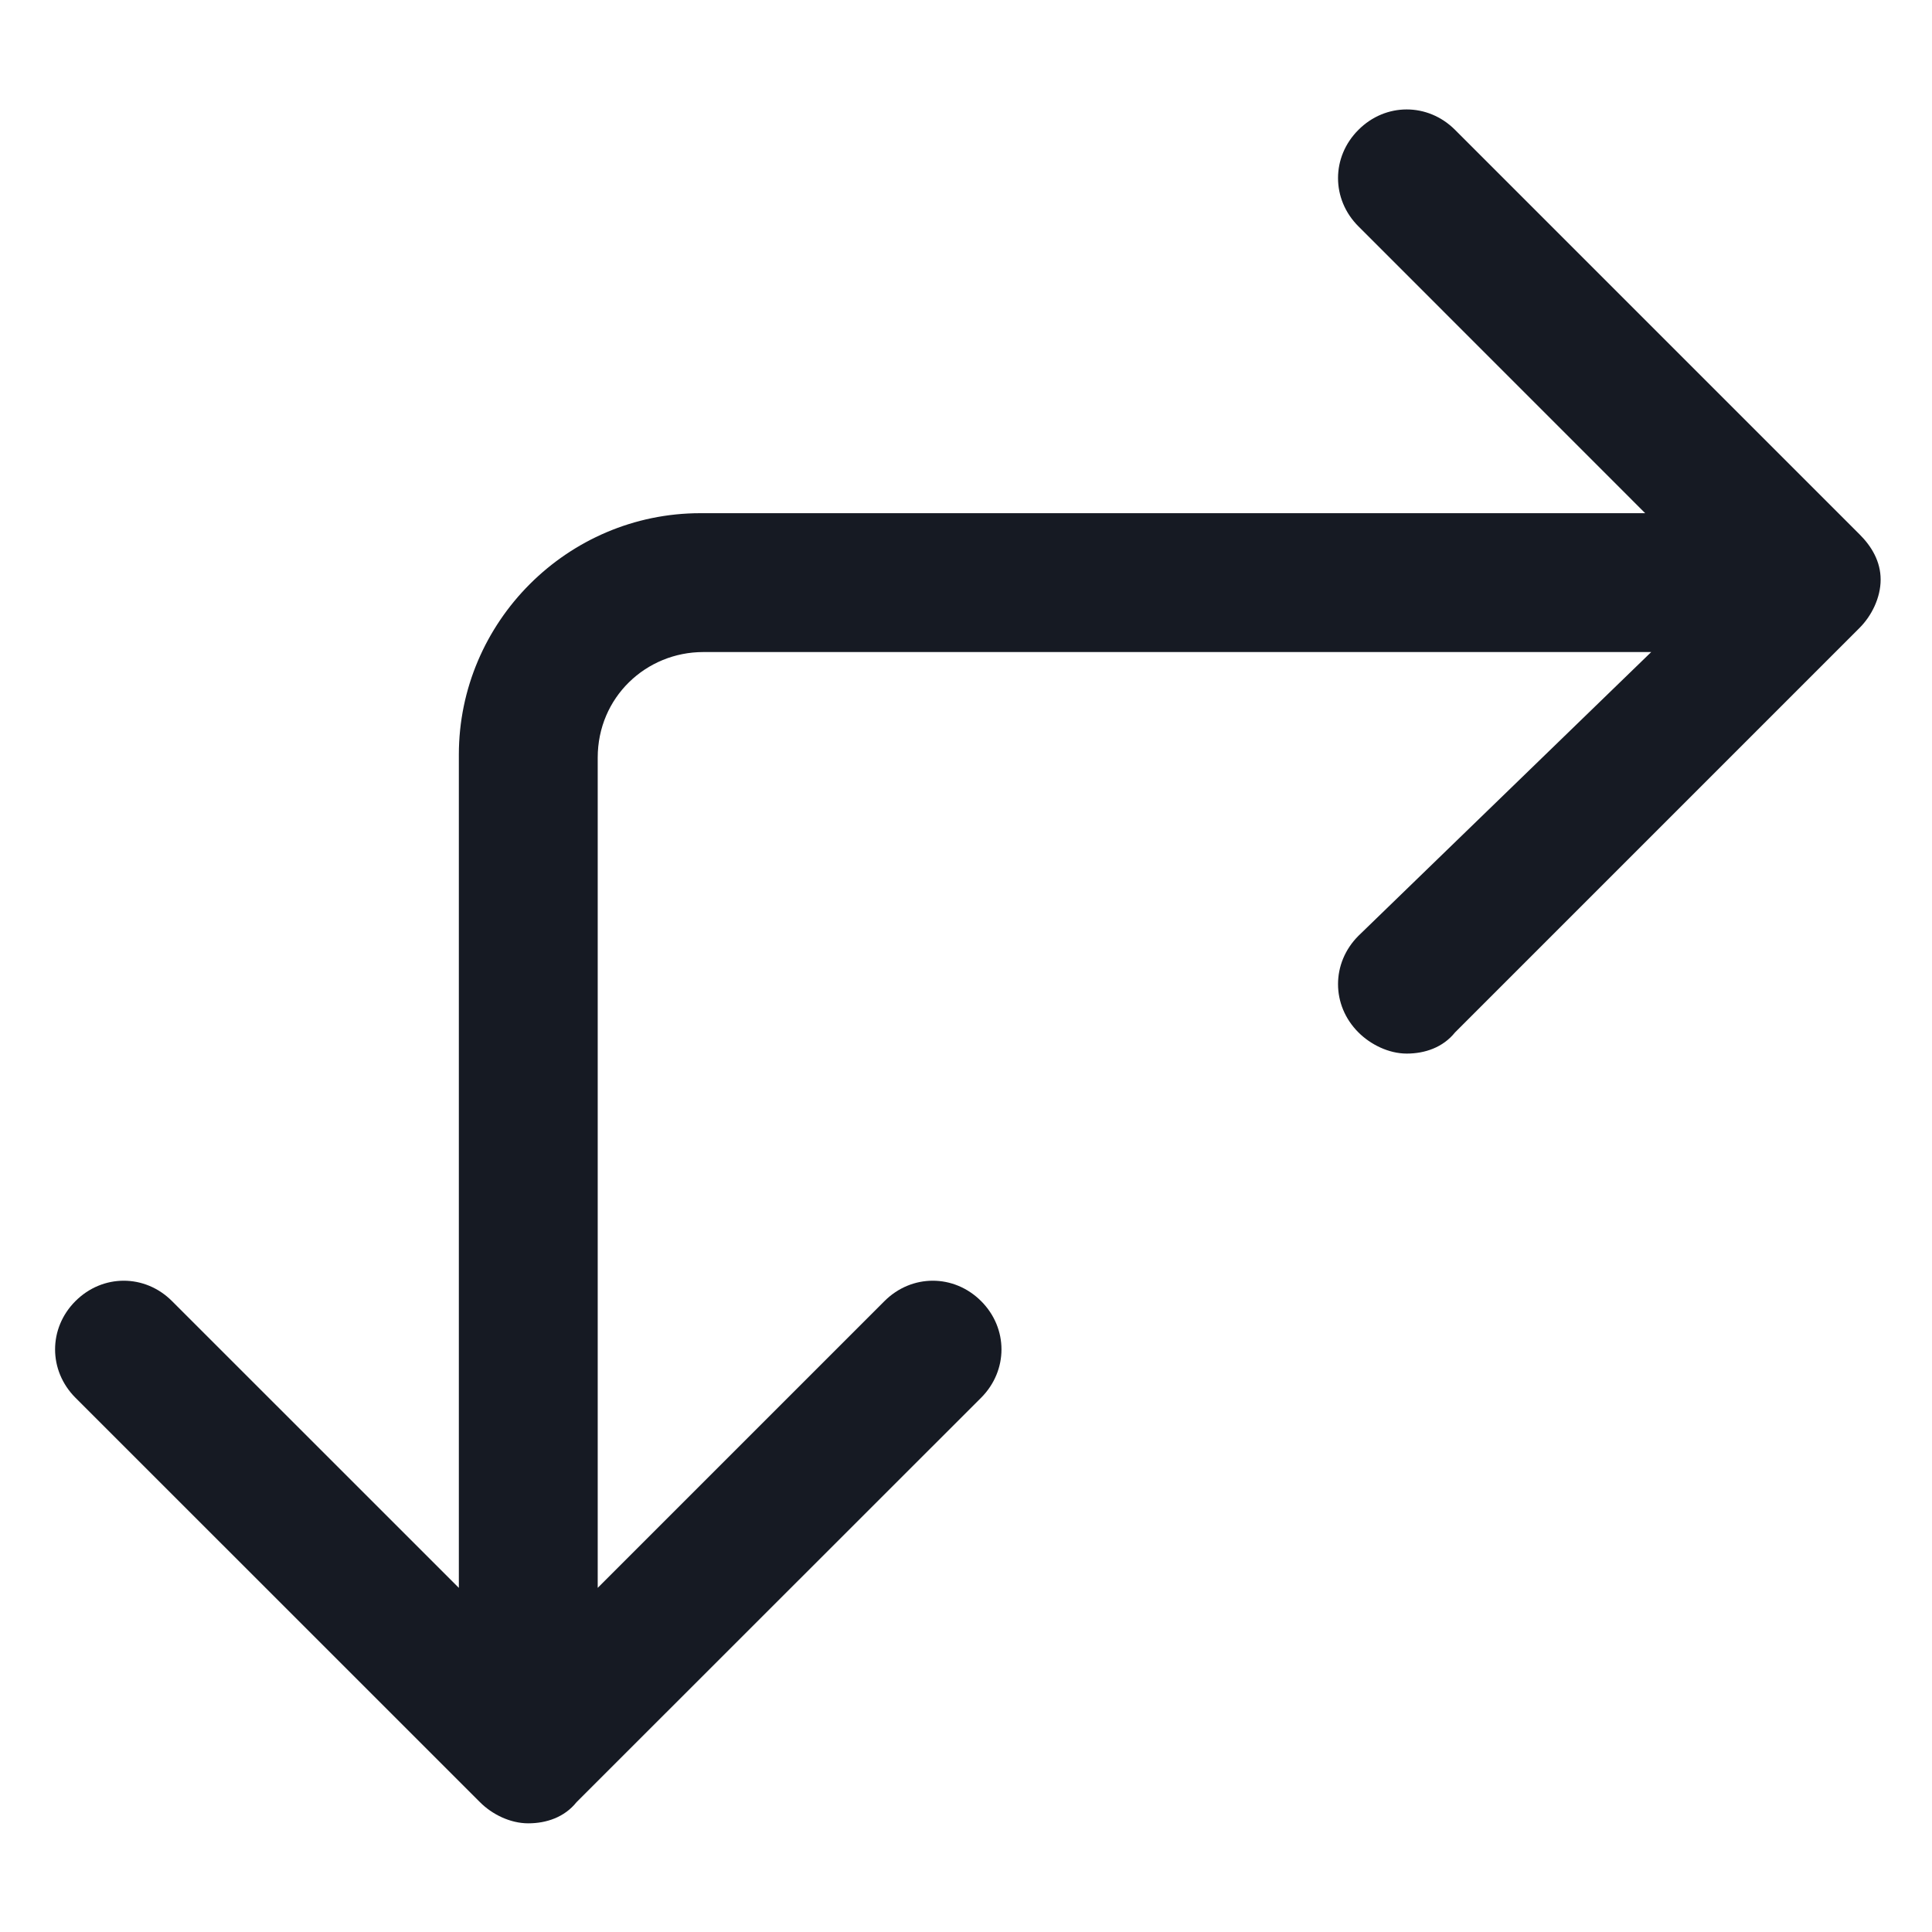 <svg width="24" height="24" viewBox="0 0 24 24" fill="none" xmlns="http://www.w3.org/2000/svg">
<path d="M23.1 6.638L18.075 1.613C17.737 1.275 17.212 1.275 16.875 1.613C16.537 1.95 16.537 2.475 16.875 2.812L20.437 6.375H8.7C7.05 6.375 5.7 7.725 5.7 9.375V19.725L2.137 16.163C1.8 15.825 1.275 15.825 0.937 16.163C0.6 16.5 0.6 17.025 0.937 17.363L5.962 22.387C6.112 22.538 6.337 22.65 6.562 22.65C6.787 22.65 7.012 22.575 7.162 22.387L12.188 17.363C12.525 17.025 12.525 16.5 12.188 16.163C11.85 15.825 11.325 15.825 10.987 16.163L7.425 19.725V9.412C7.425 8.662 8.025 8.1 8.737 8.1H20.512L16.875 11.625C16.537 11.963 16.537 12.488 16.875 12.825C17.025 12.975 17.25 13.088 17.475 13.088C17.7 13.088 17.925 13.012 18.075 12.825L23.1 7.8C23.25 7.65 23.362 7.425 23.362 7.2C23.362 6.975 23.25 6.787 23.1 6.638Z" fill="#161A23"/>
</svg>

